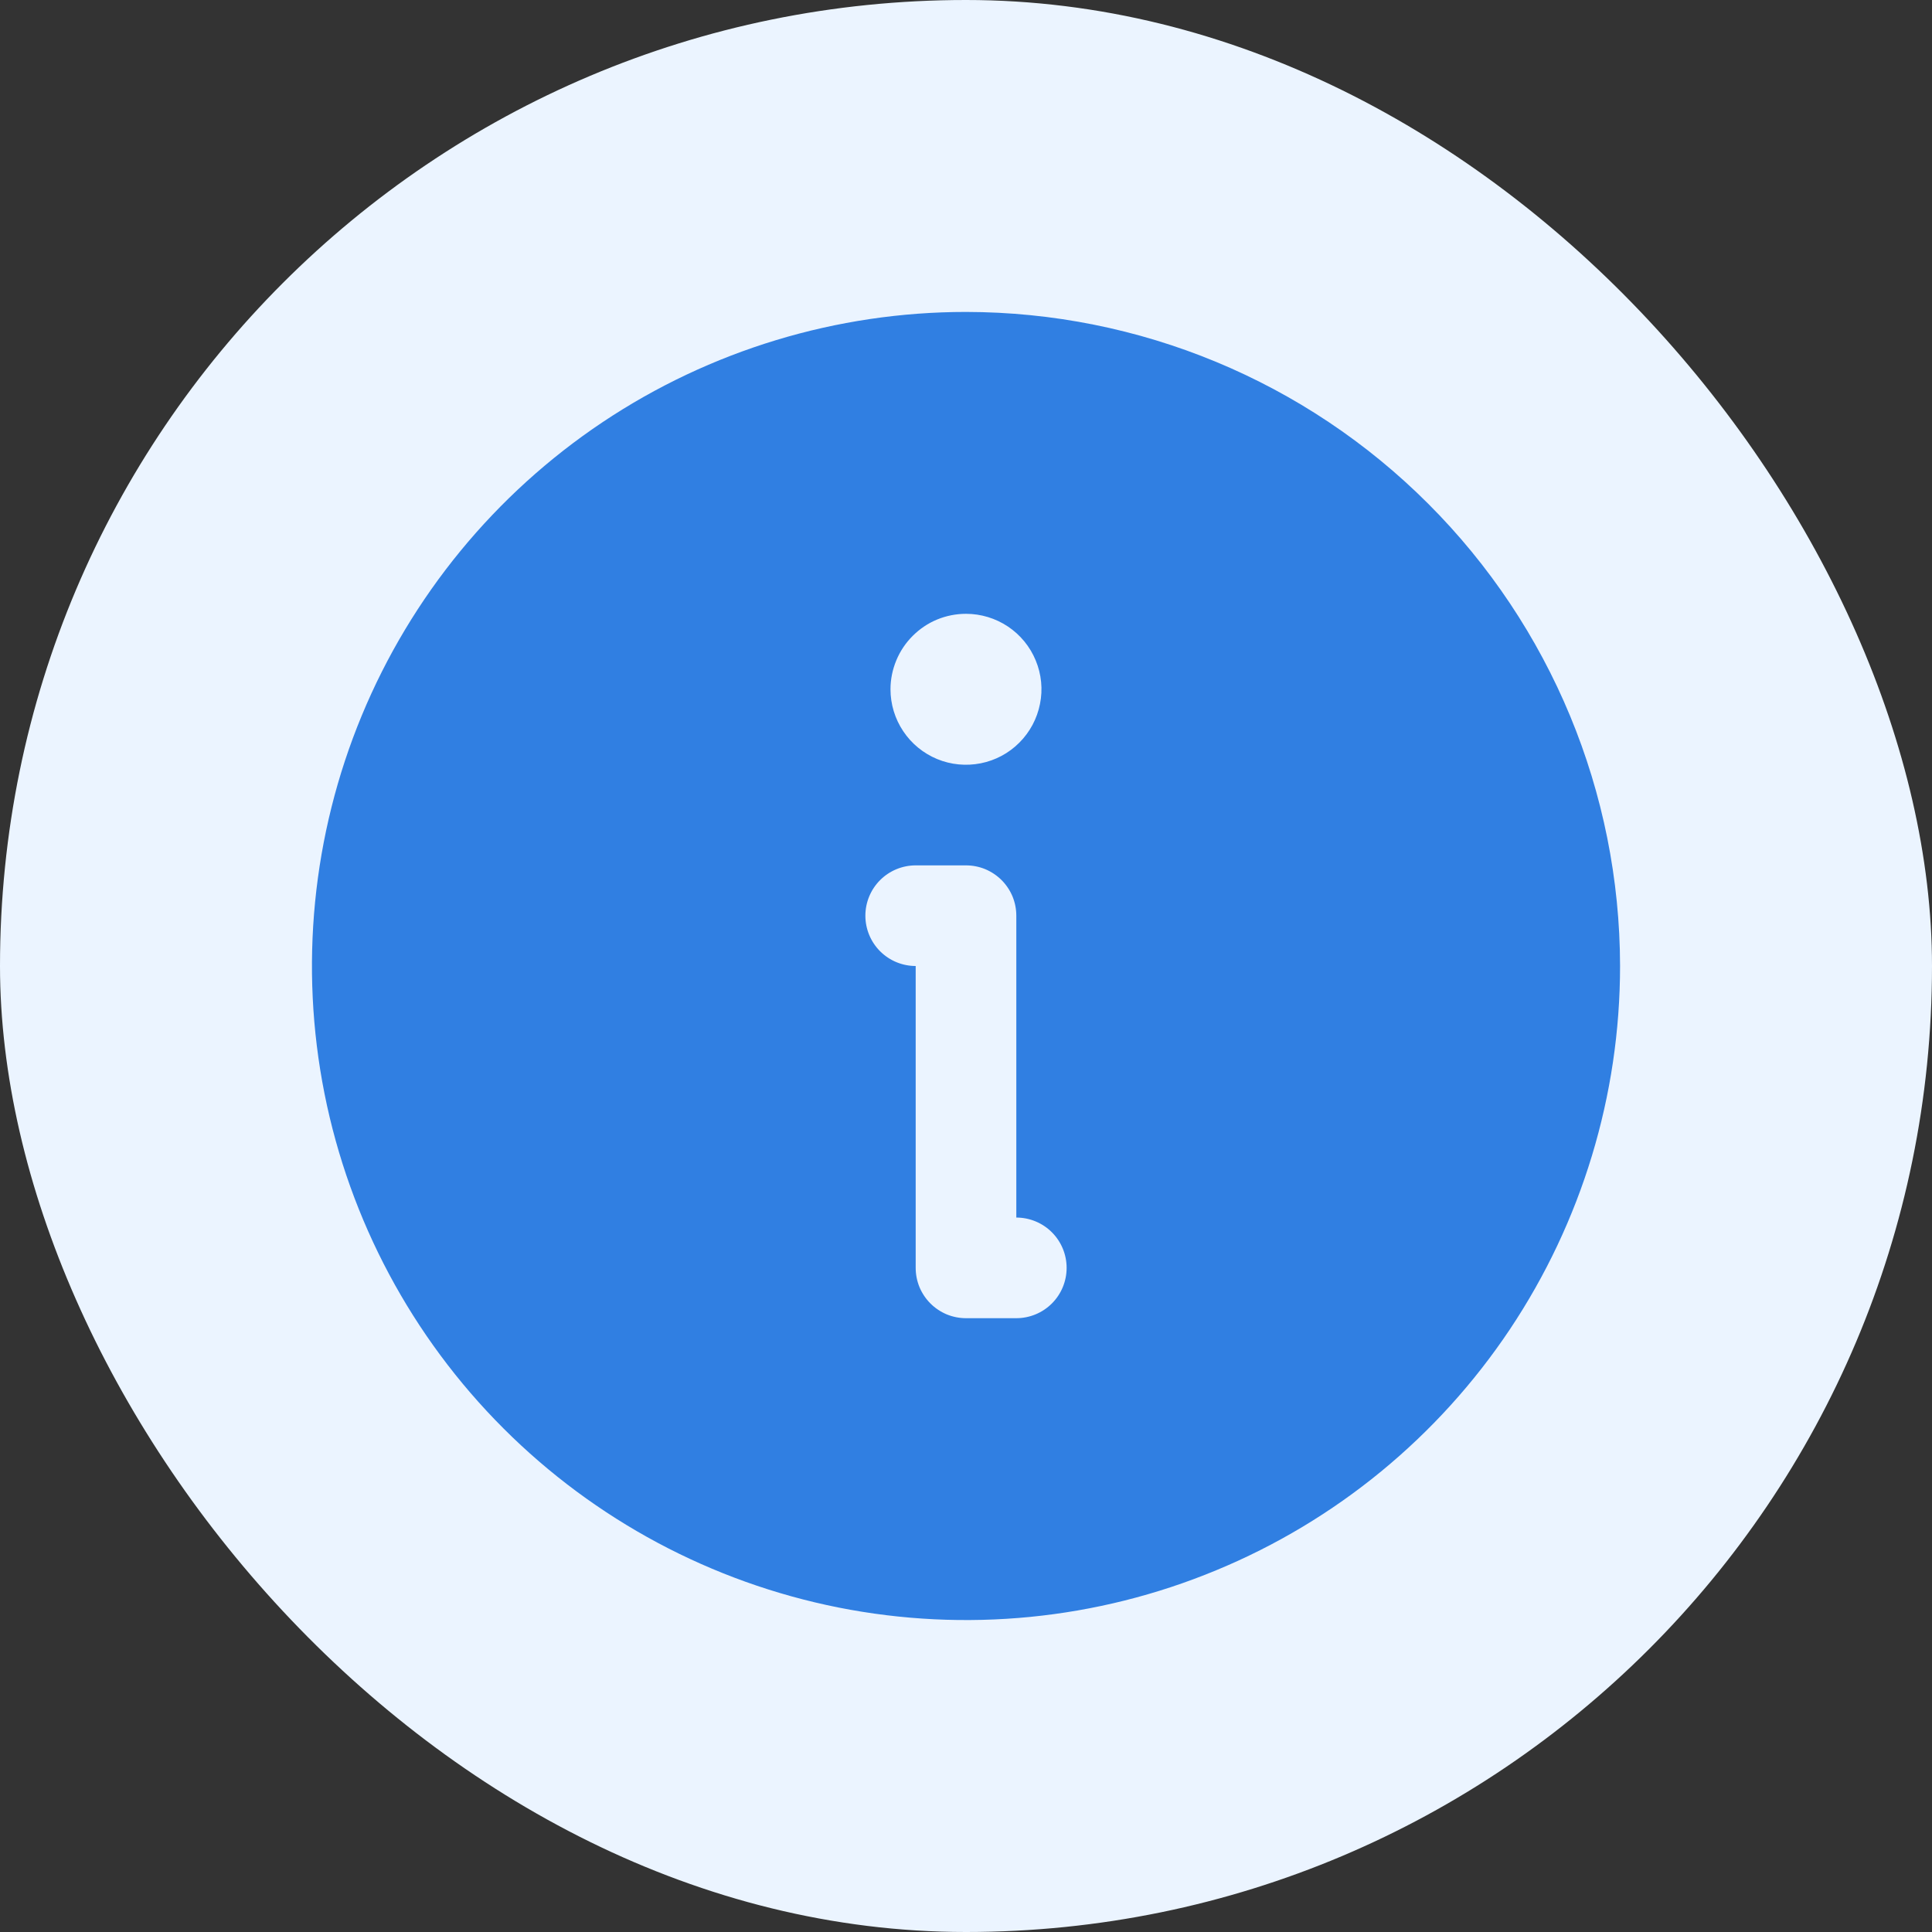 <svg width="24" height="24" viewBox="0 0 24 24" fill="none" xmlns="http://www.w3.org/2000/svg">
<rect x="0" y="0" width="24" height="24" fill="#333333" stroke="none"/>
<rect width="24" height="24" rx="12" fill="#EBF4FF"/>
<path d="M12 3.875C10.393 3.875 8.822 4.352 7.486 5.244C6.15 6.137 5.108 7.406 4.493 8.891C3.879 10.375 3.718 12.009 4.031 13.585C4.345 15.161 5.118 16.609 6.255 17.745C7.391 18.881 8.839 19.655 10.415 19.969C11.991 20.282 13.625 20.122 15.109 19.506C16.594 18.892 17.863 17.85 18.756 16.514C19.648 15.178 20.125 13.607 20.125 12C20.122 9.846 19.266 7.781 17.742 6.258C16.219 4.734 14.154 3.877 12 3.875ZM12 7.625C12.185 7.625 12.367 7.68 12.521 7.783C12.675 7.886 12.795 8.032 12.866 8.204C12.937 8.375 12.956 8.564 12.919 8.745C12.883 8.927 12.794 9.094 12.663 9.225C12.532 9.357 12.365 9.446 12.183 9.482C12.001 9.518 11.812 9.5 11.641 9.429C11.47 9.358 11.323 9.238 11.22 9.083C11.117 8.929 11.062 8.748 11.062 8.562C11.062 8.439 11.087 8.317 11.134 8.204C11.181 8.09 11.25 7.987 11.337 7.9C11.424 7.813 11.527 7.743 11.641 7.696C11.755 7.649 11.877 7.625 12 7.625H12ZM12.625 16.375H12C11.918 16.375 11.837 16.359 11.761 16.328C11.685 16.296 11.616 16.25 11.558 16.192C11.5 16.134 11.454 16.065 11.422 15.989C11.391 15.913 11.375 15.832 11.375 15.75V12C11.209 12 11.05 11.934 10.933 11.817C10.816 11.7 10.75 11.541 10.75 11.375C10.75 11.209 10.816 11.05 10.933 10.933C11.05 10.816 11.209 10.75 11.375 10.75H12C12.082 10.75 12.163 10.766 12.239 10.797C12.315 10.829 12.384 10.875 12.442 10.933C12.5 10.991 12.546 11.06 12.578 11.136C12.609 11.212 12.625 11.293 12.625 11.375V15.125C12.791 15.125 12.95 15.191 13.067 15.308C13.184 15.425 13.25 15.584 13.25 15.75C13.25 15.916 13.184 16.075 13.067 16.192C12.95 16.309 12.791 16.375 12.625 16.375Z" fill="#307FE2"/>
</svg>
